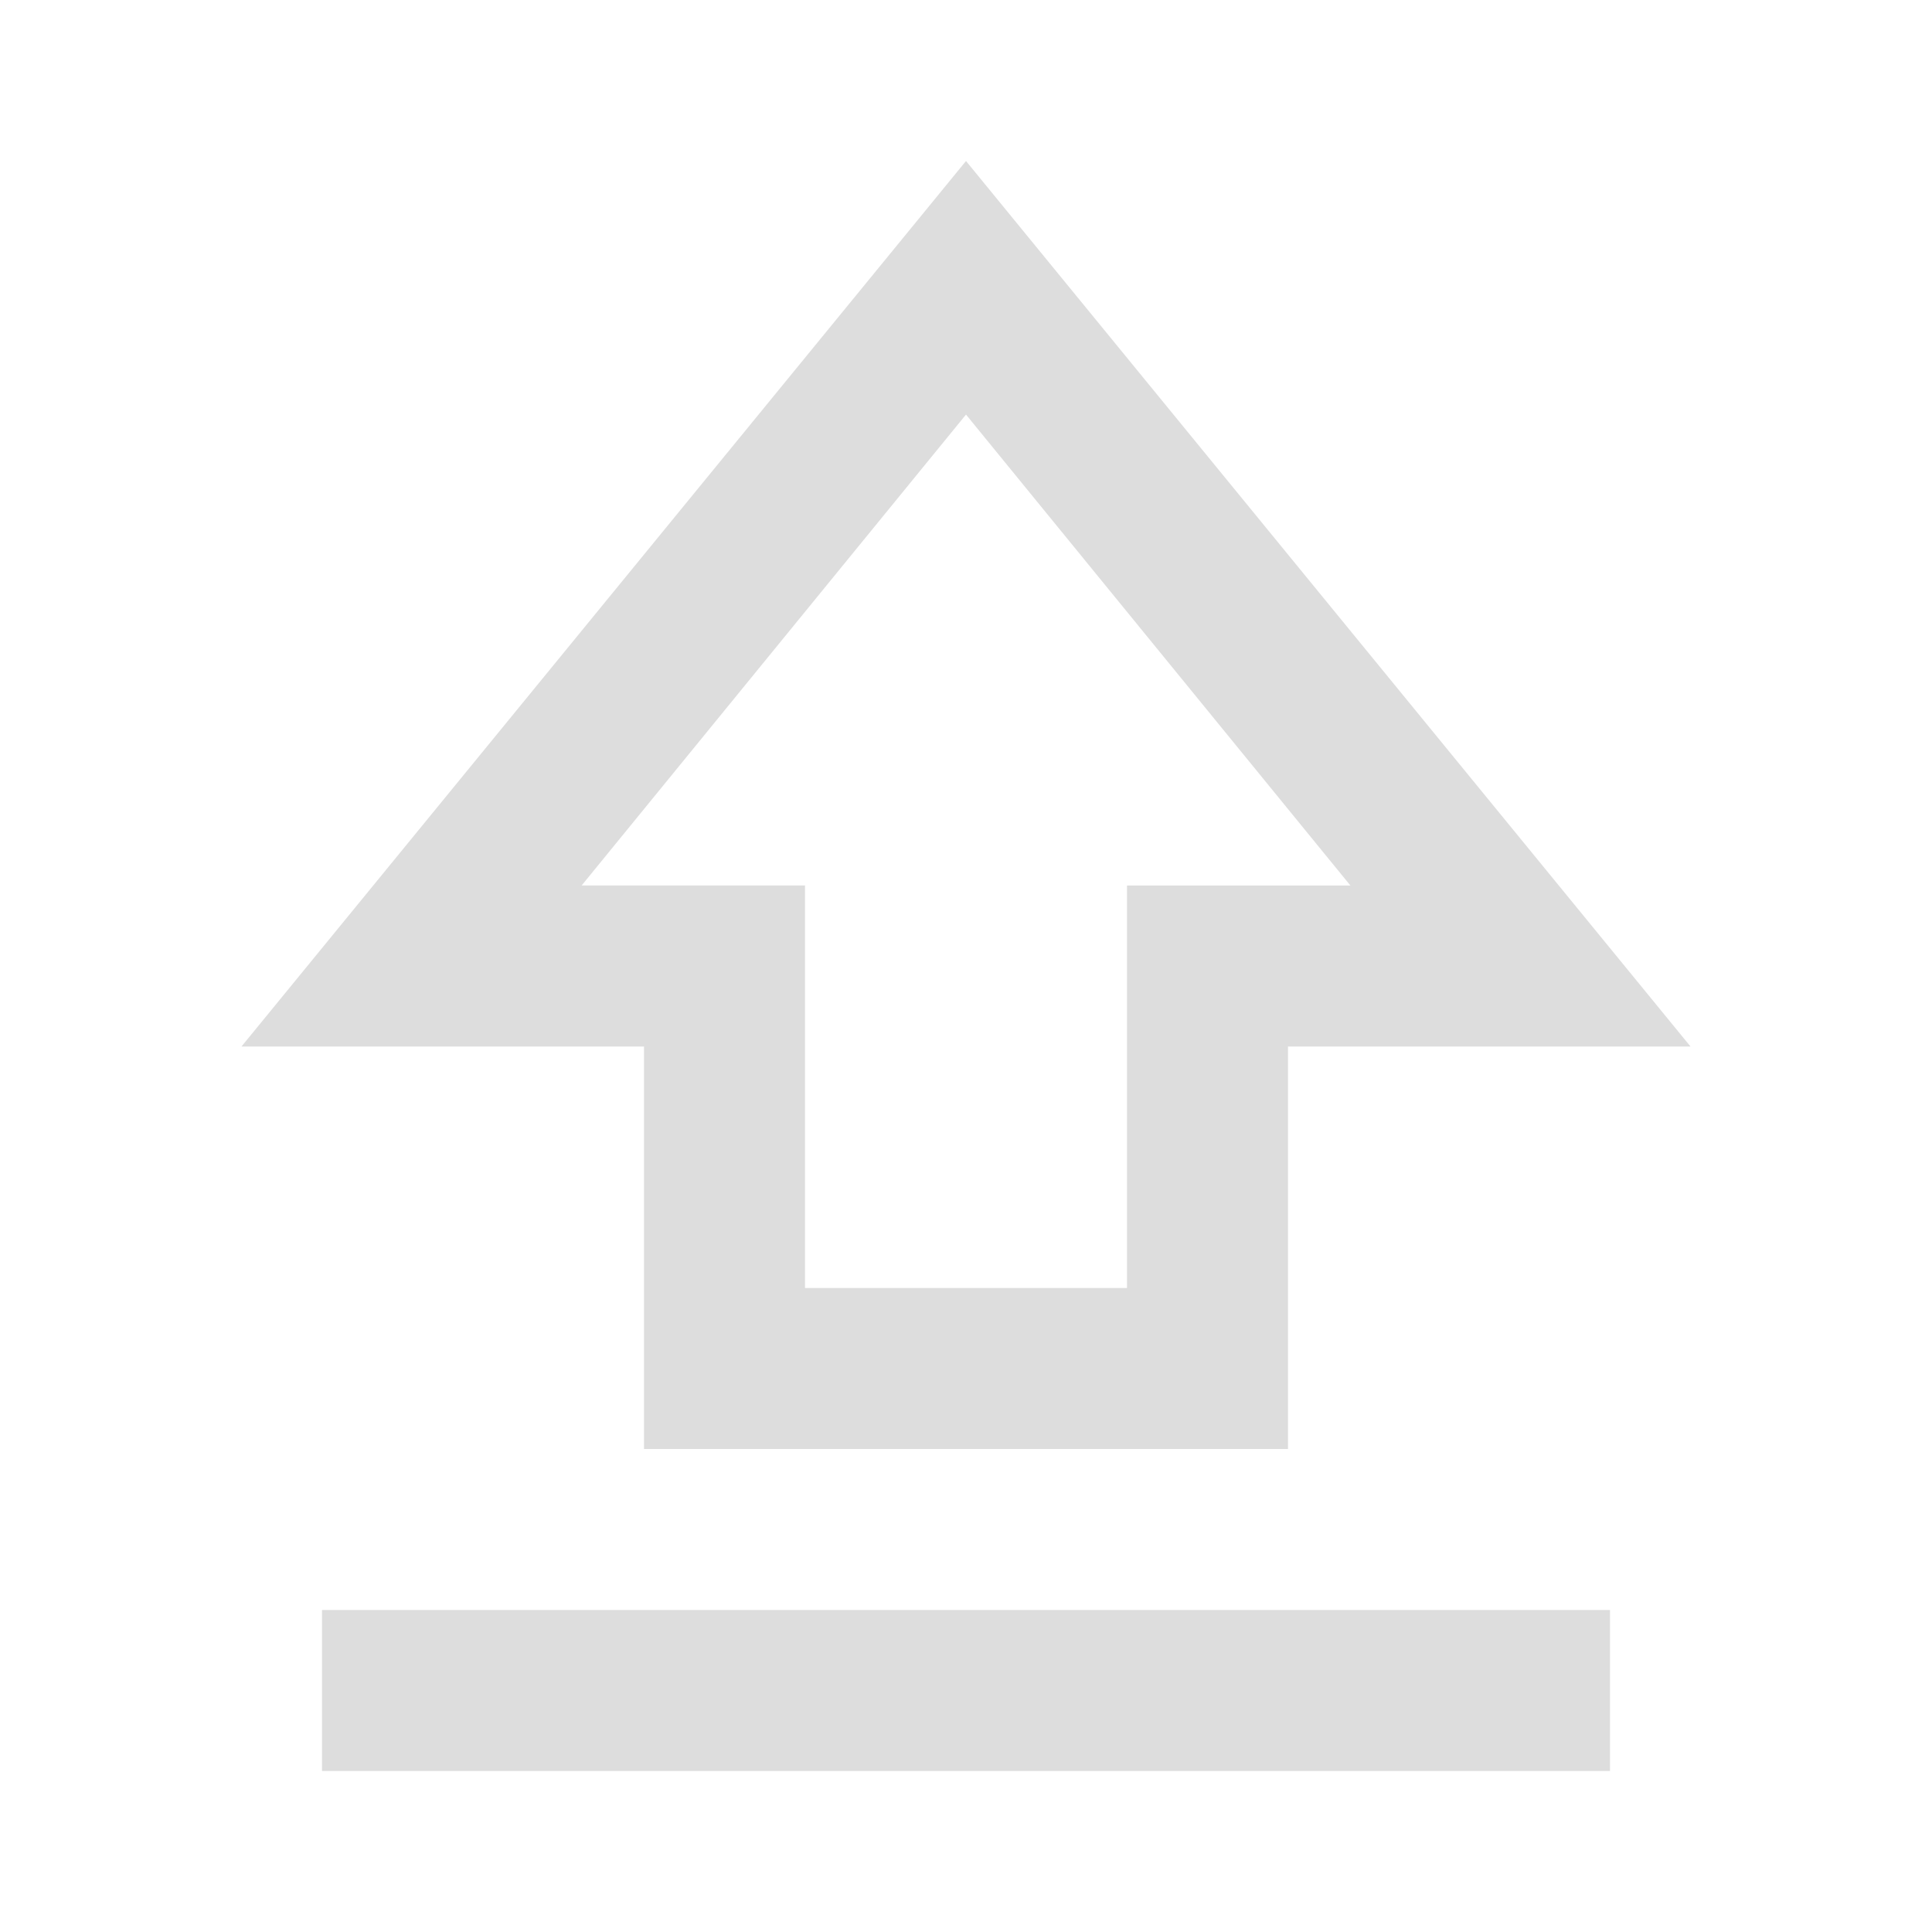 <svg xmlns="http://www.w3.org/2000/svg" height="24" viewBox="0 -960 960 960" width="24"><path fill="#dddddd" d="M320-240v-200H120l360-440 360 440H640v200H320Zm80-80h160v-200h111L480-754 289-520h111v200Zm80-217ZM160-80v-80h640v80H160Z"/></svg>